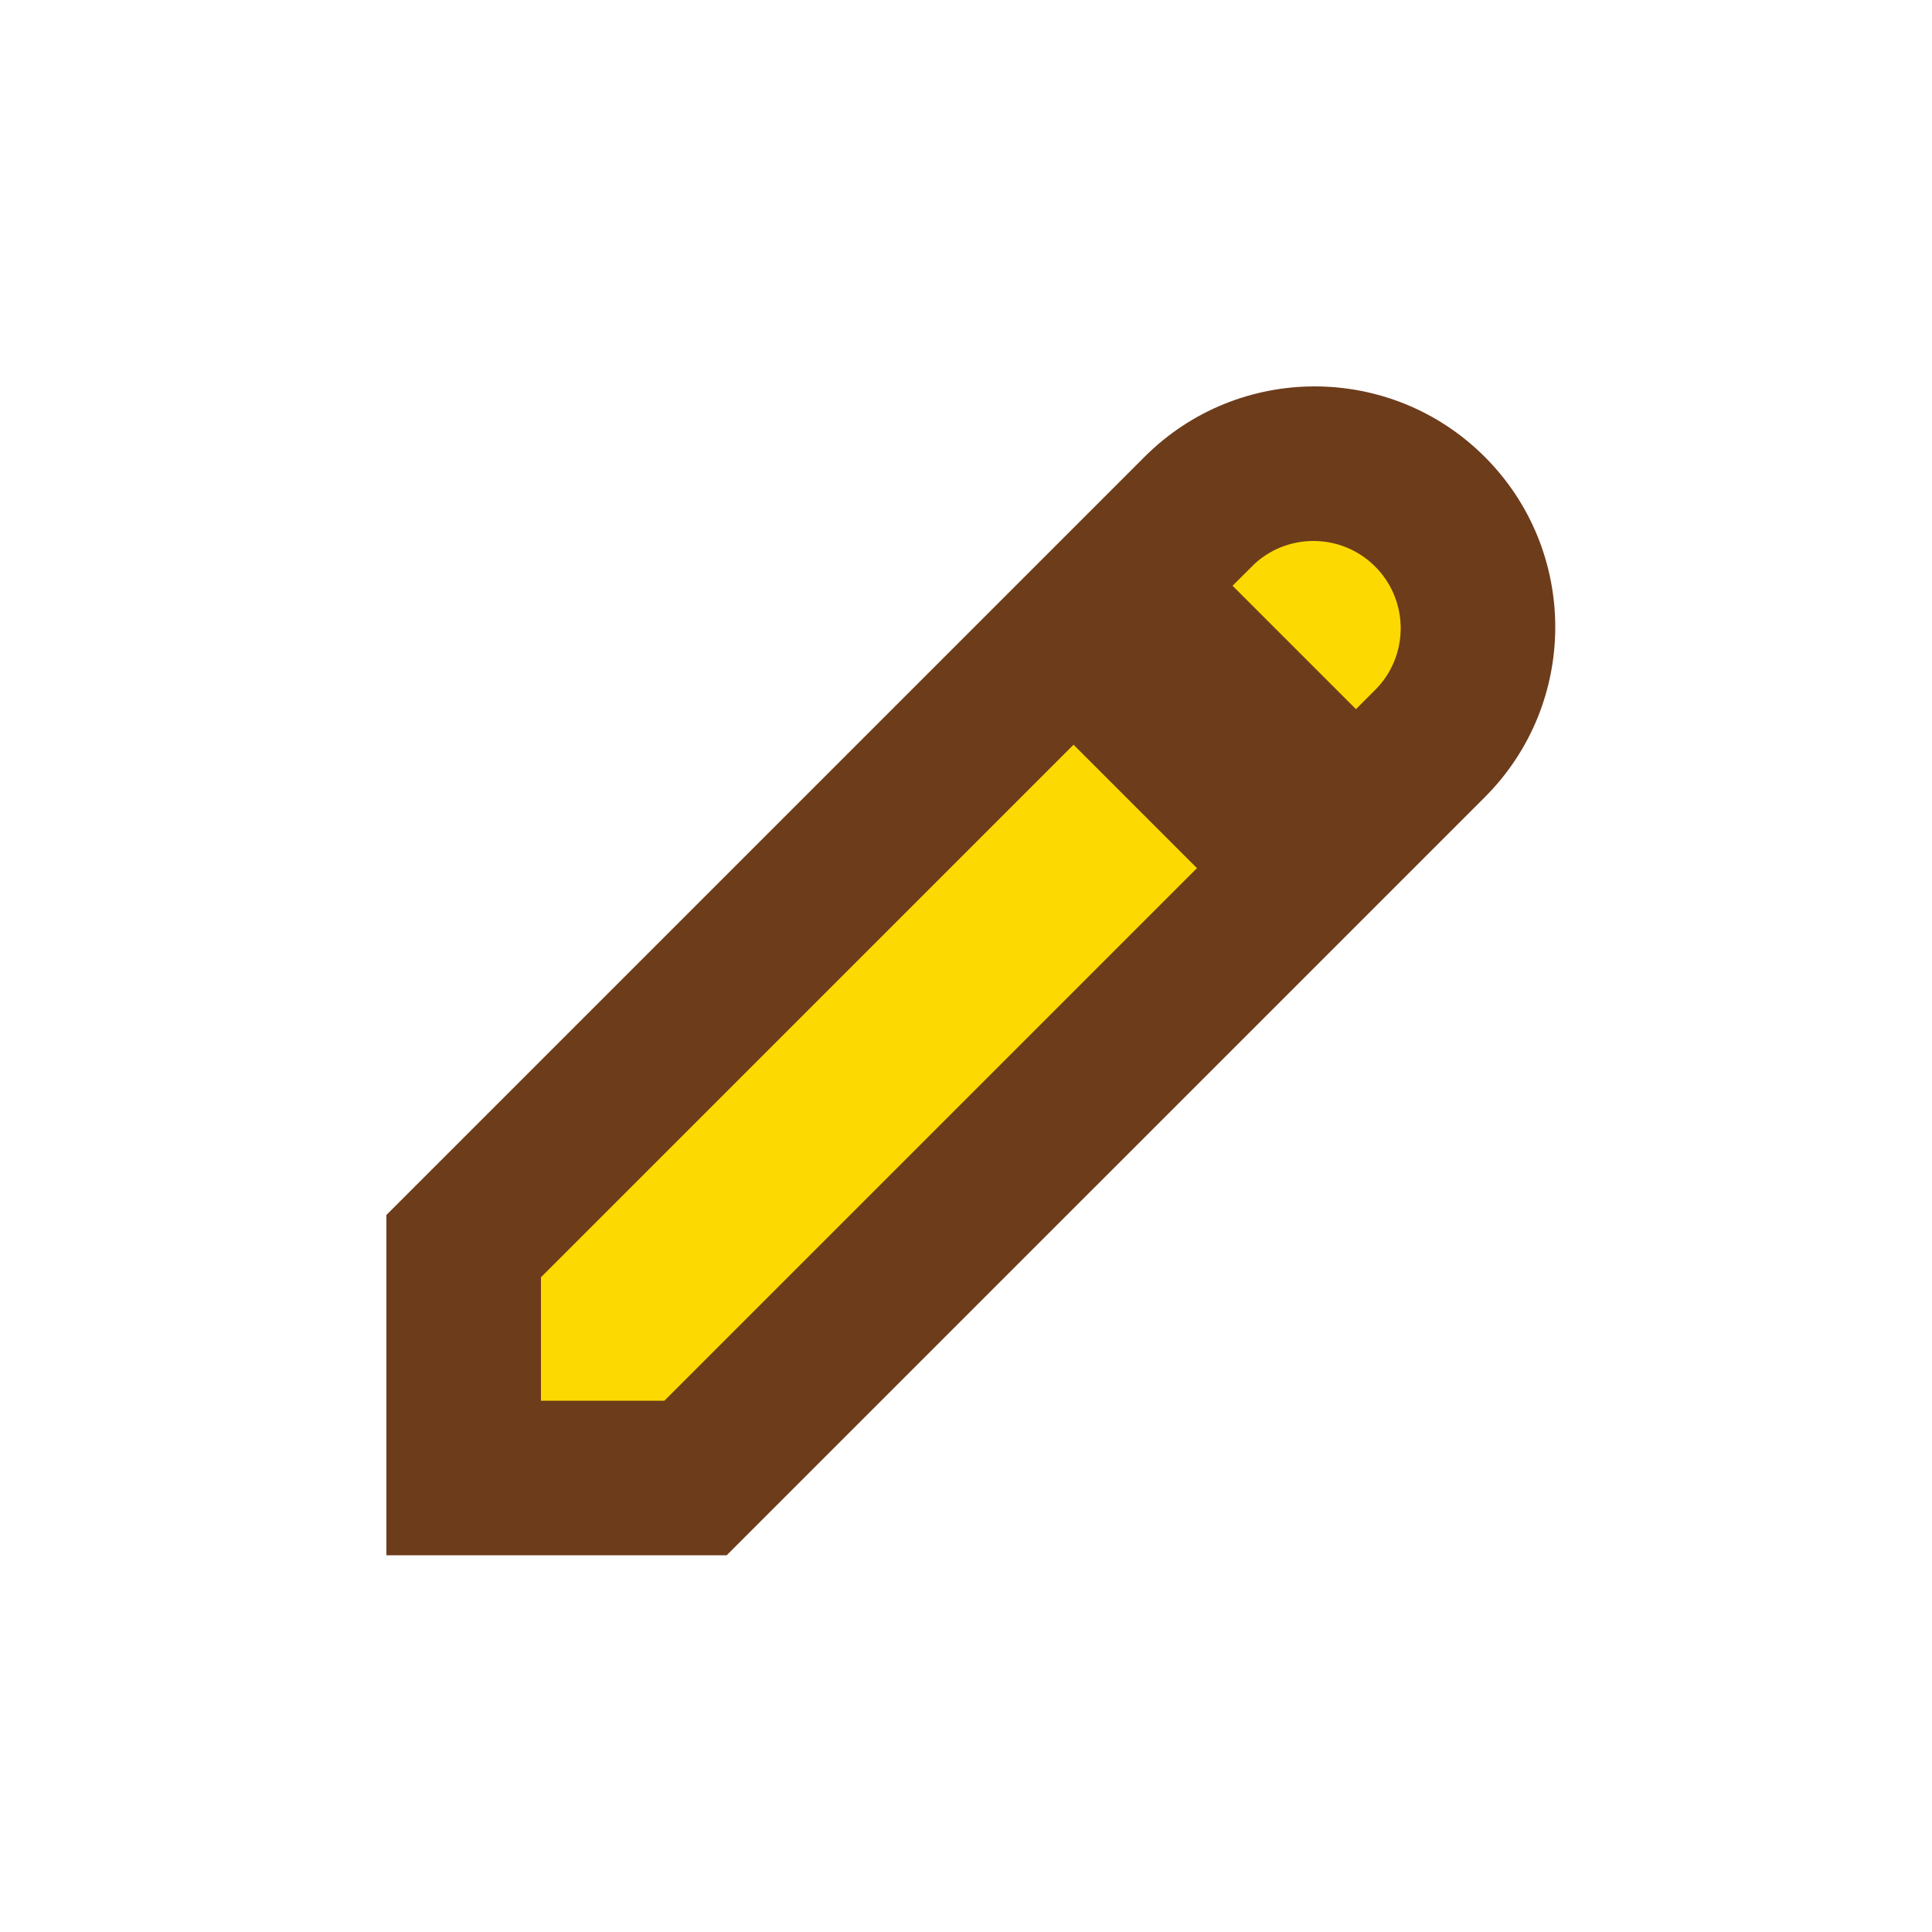 <svg width="200" height="200" viewBox="0 0 200 200" fill="none" xmlns="http://www.w3.org/2000/svg">
<path d="M153.709 47.3C163.428 57.028 163.433 72.798 153.706 82.525L75.228 161H40V125.773L118.479 47.297C128.209 37.568 143.976 37.568 153.706 47.297L153.709 47.3Z" fill="#6D3C1B"/>
<path d="M53 148V130.98L111.132 72.851L128.152 89.871L70.021 148H53ZM127.457 56.527C132.159 51.825 139.775 51.825 144.477 56.527C149.175 61.23 149.173 68.85 144.477 73.546L140.368 77.655L123.348 60.635L127.457 56.527L125.335 54.405L127.457 56.527Z" fill="#FCD900" stroke="#6D3C1B" stroke-width="6"/>
</svg>
